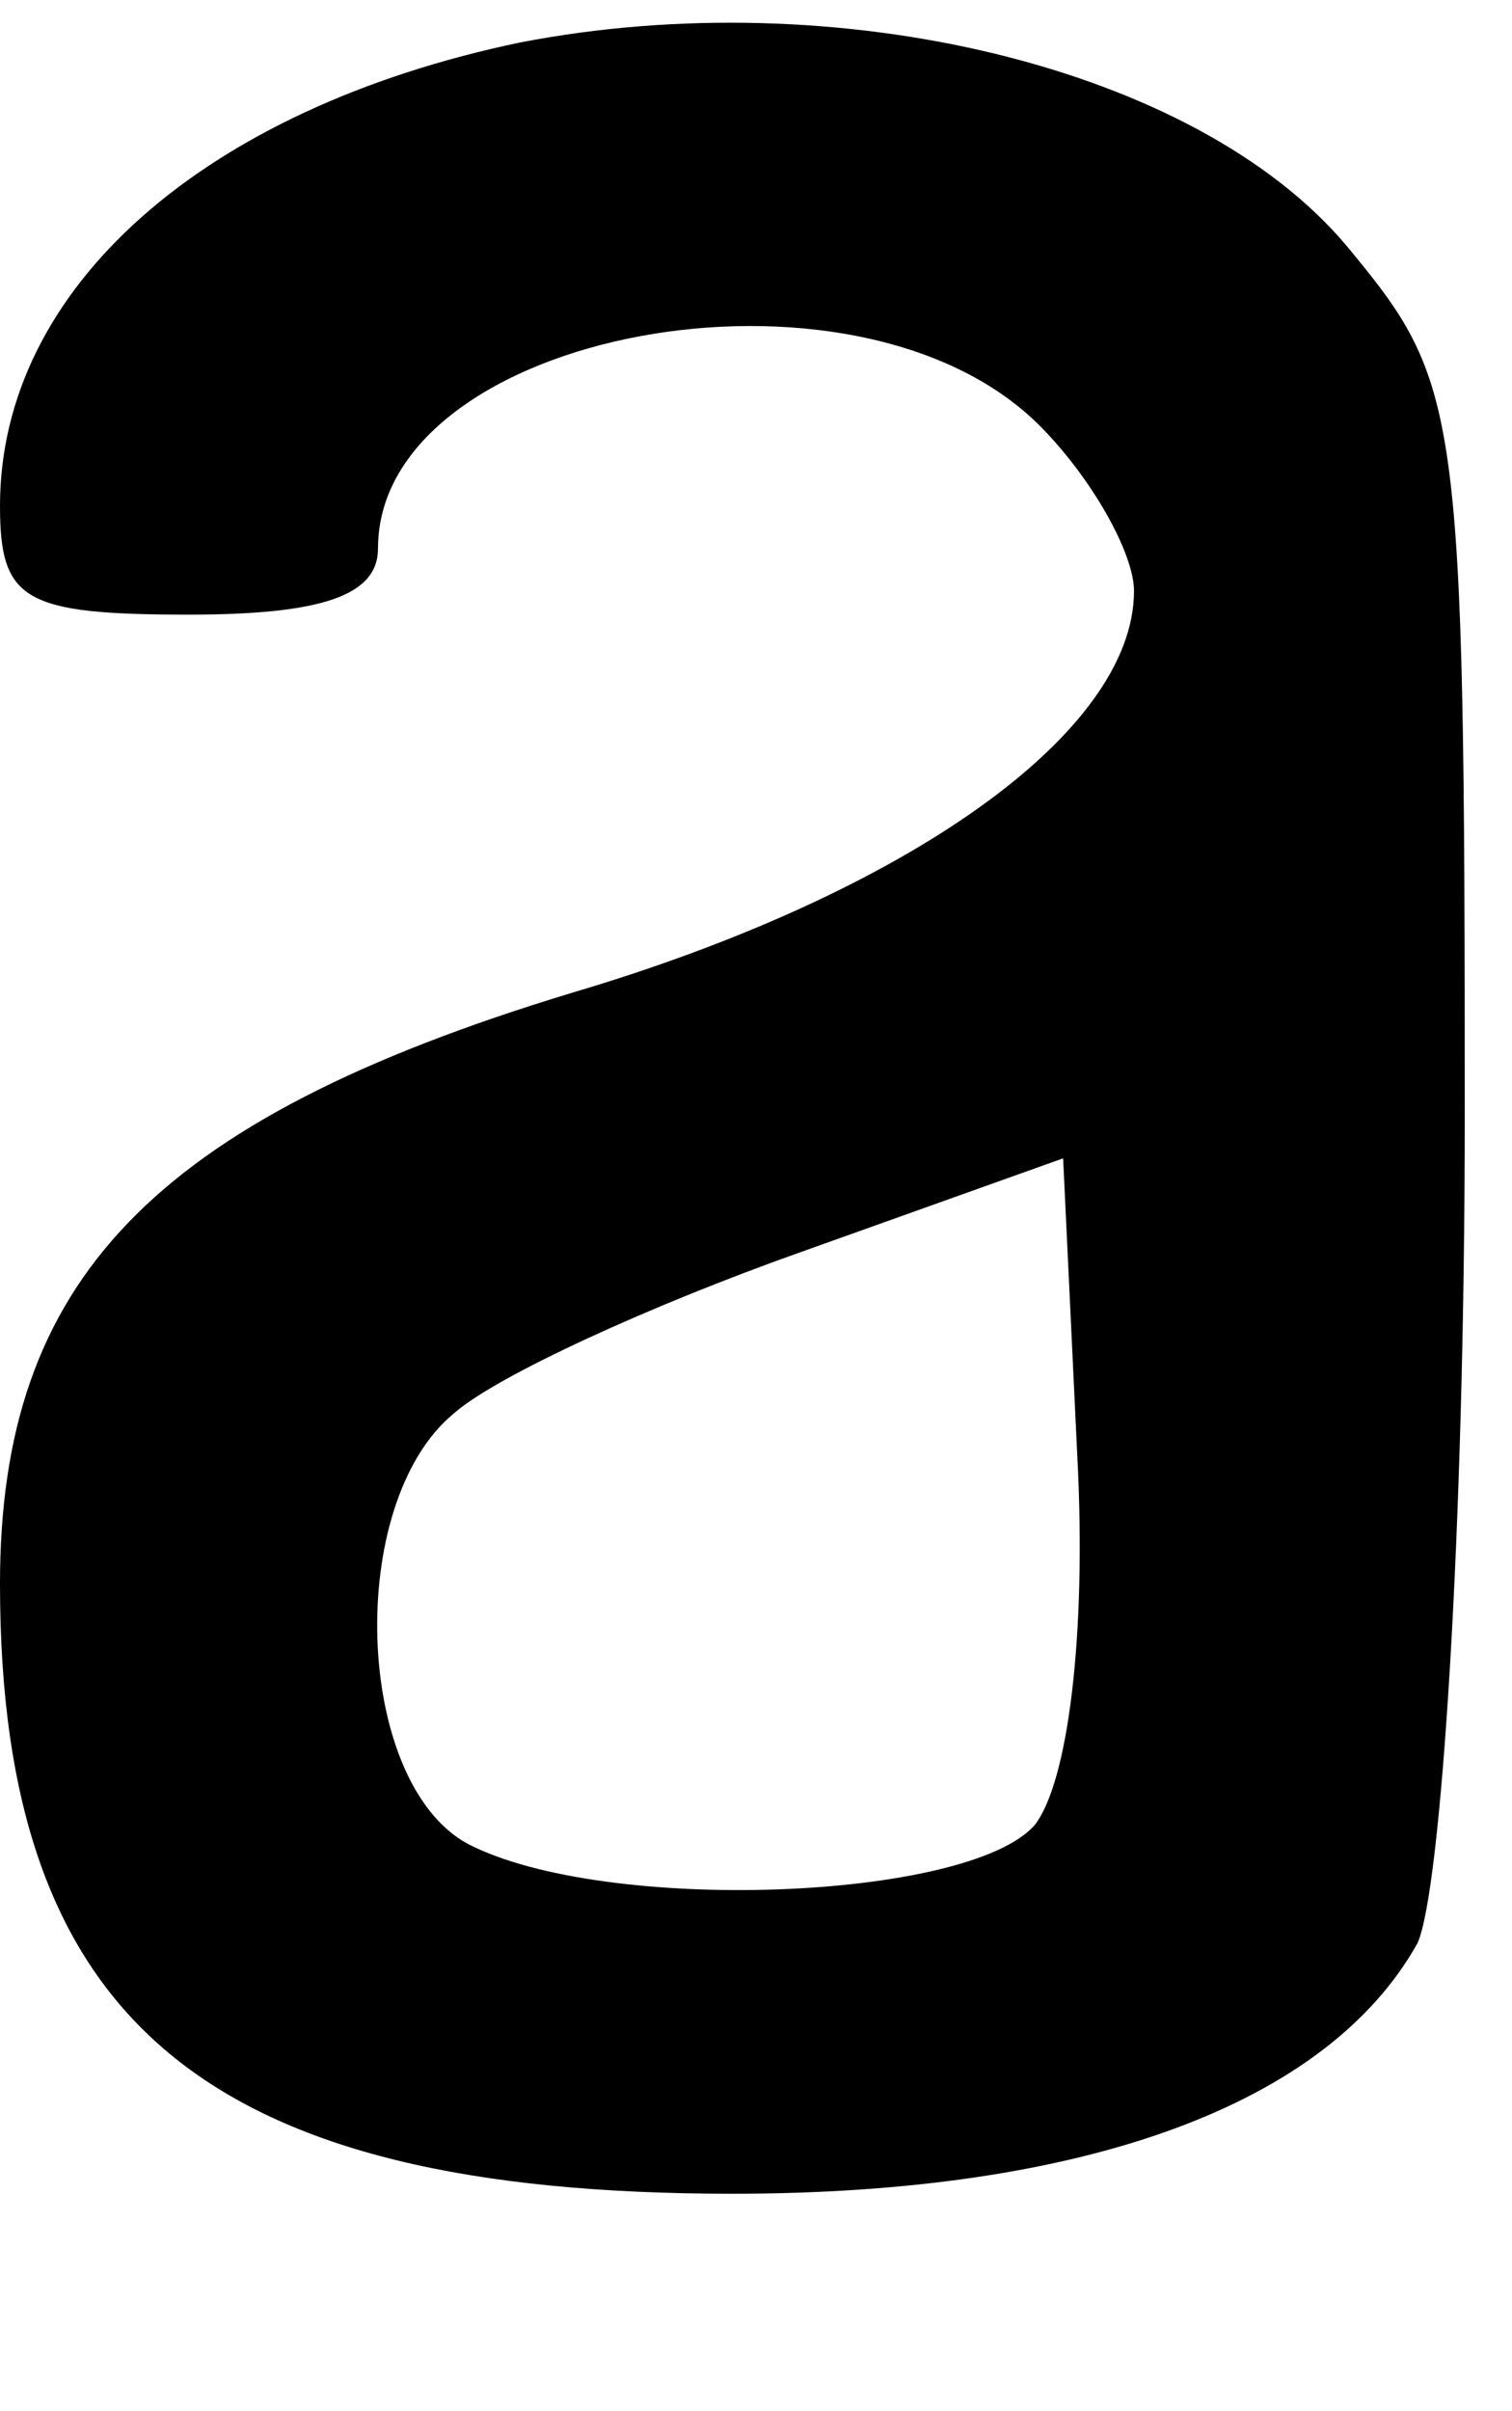 <?xml version="1.0" standalone="no"?>
<!DOCTYPE svg PUBLIC "-//W3C//DTD SVG 20010904//EN"
 "http://www.w3.org/TR/2001/REC-SVG-20010904/DTD/svg10.dtd">
<svg version="1.0" xmlns="http://www.w3.org/2000/svg"
 width="32pt" height="51pt" viewBox="0 0 32 51"
 preserveAspectRatio="xMidYMid meet">

<g transform="translate(0,51) scale(0.1,-0.1)"
fill="#000000" stroke="none">
<path d="M110 501 c-67 -14 -110 -52 -110 -98 0 -20 5 -23 40 -23 28 0 40 4
40 14 0 46 101 65 140 26 11 -11 20 -27 20 -35 0 -30 -48 -64 -119 -85 -89
-27 -121 -61 -121 -125 0 -93 44 -129 155 -129 75 0 126 19 145 53 5 11 10 87
10 175 0 151 -1 155 -25 184 -32 38 -108 56 -175 43z m109 -377 c-14 -16 -91
-19 -120 -4 -24 13 -26 72 -3 91 9 8 42 23 73 34 l56 20 3 -63 c2 -38 -2 -69
-9 -78z"/>
</g>
</svg>
